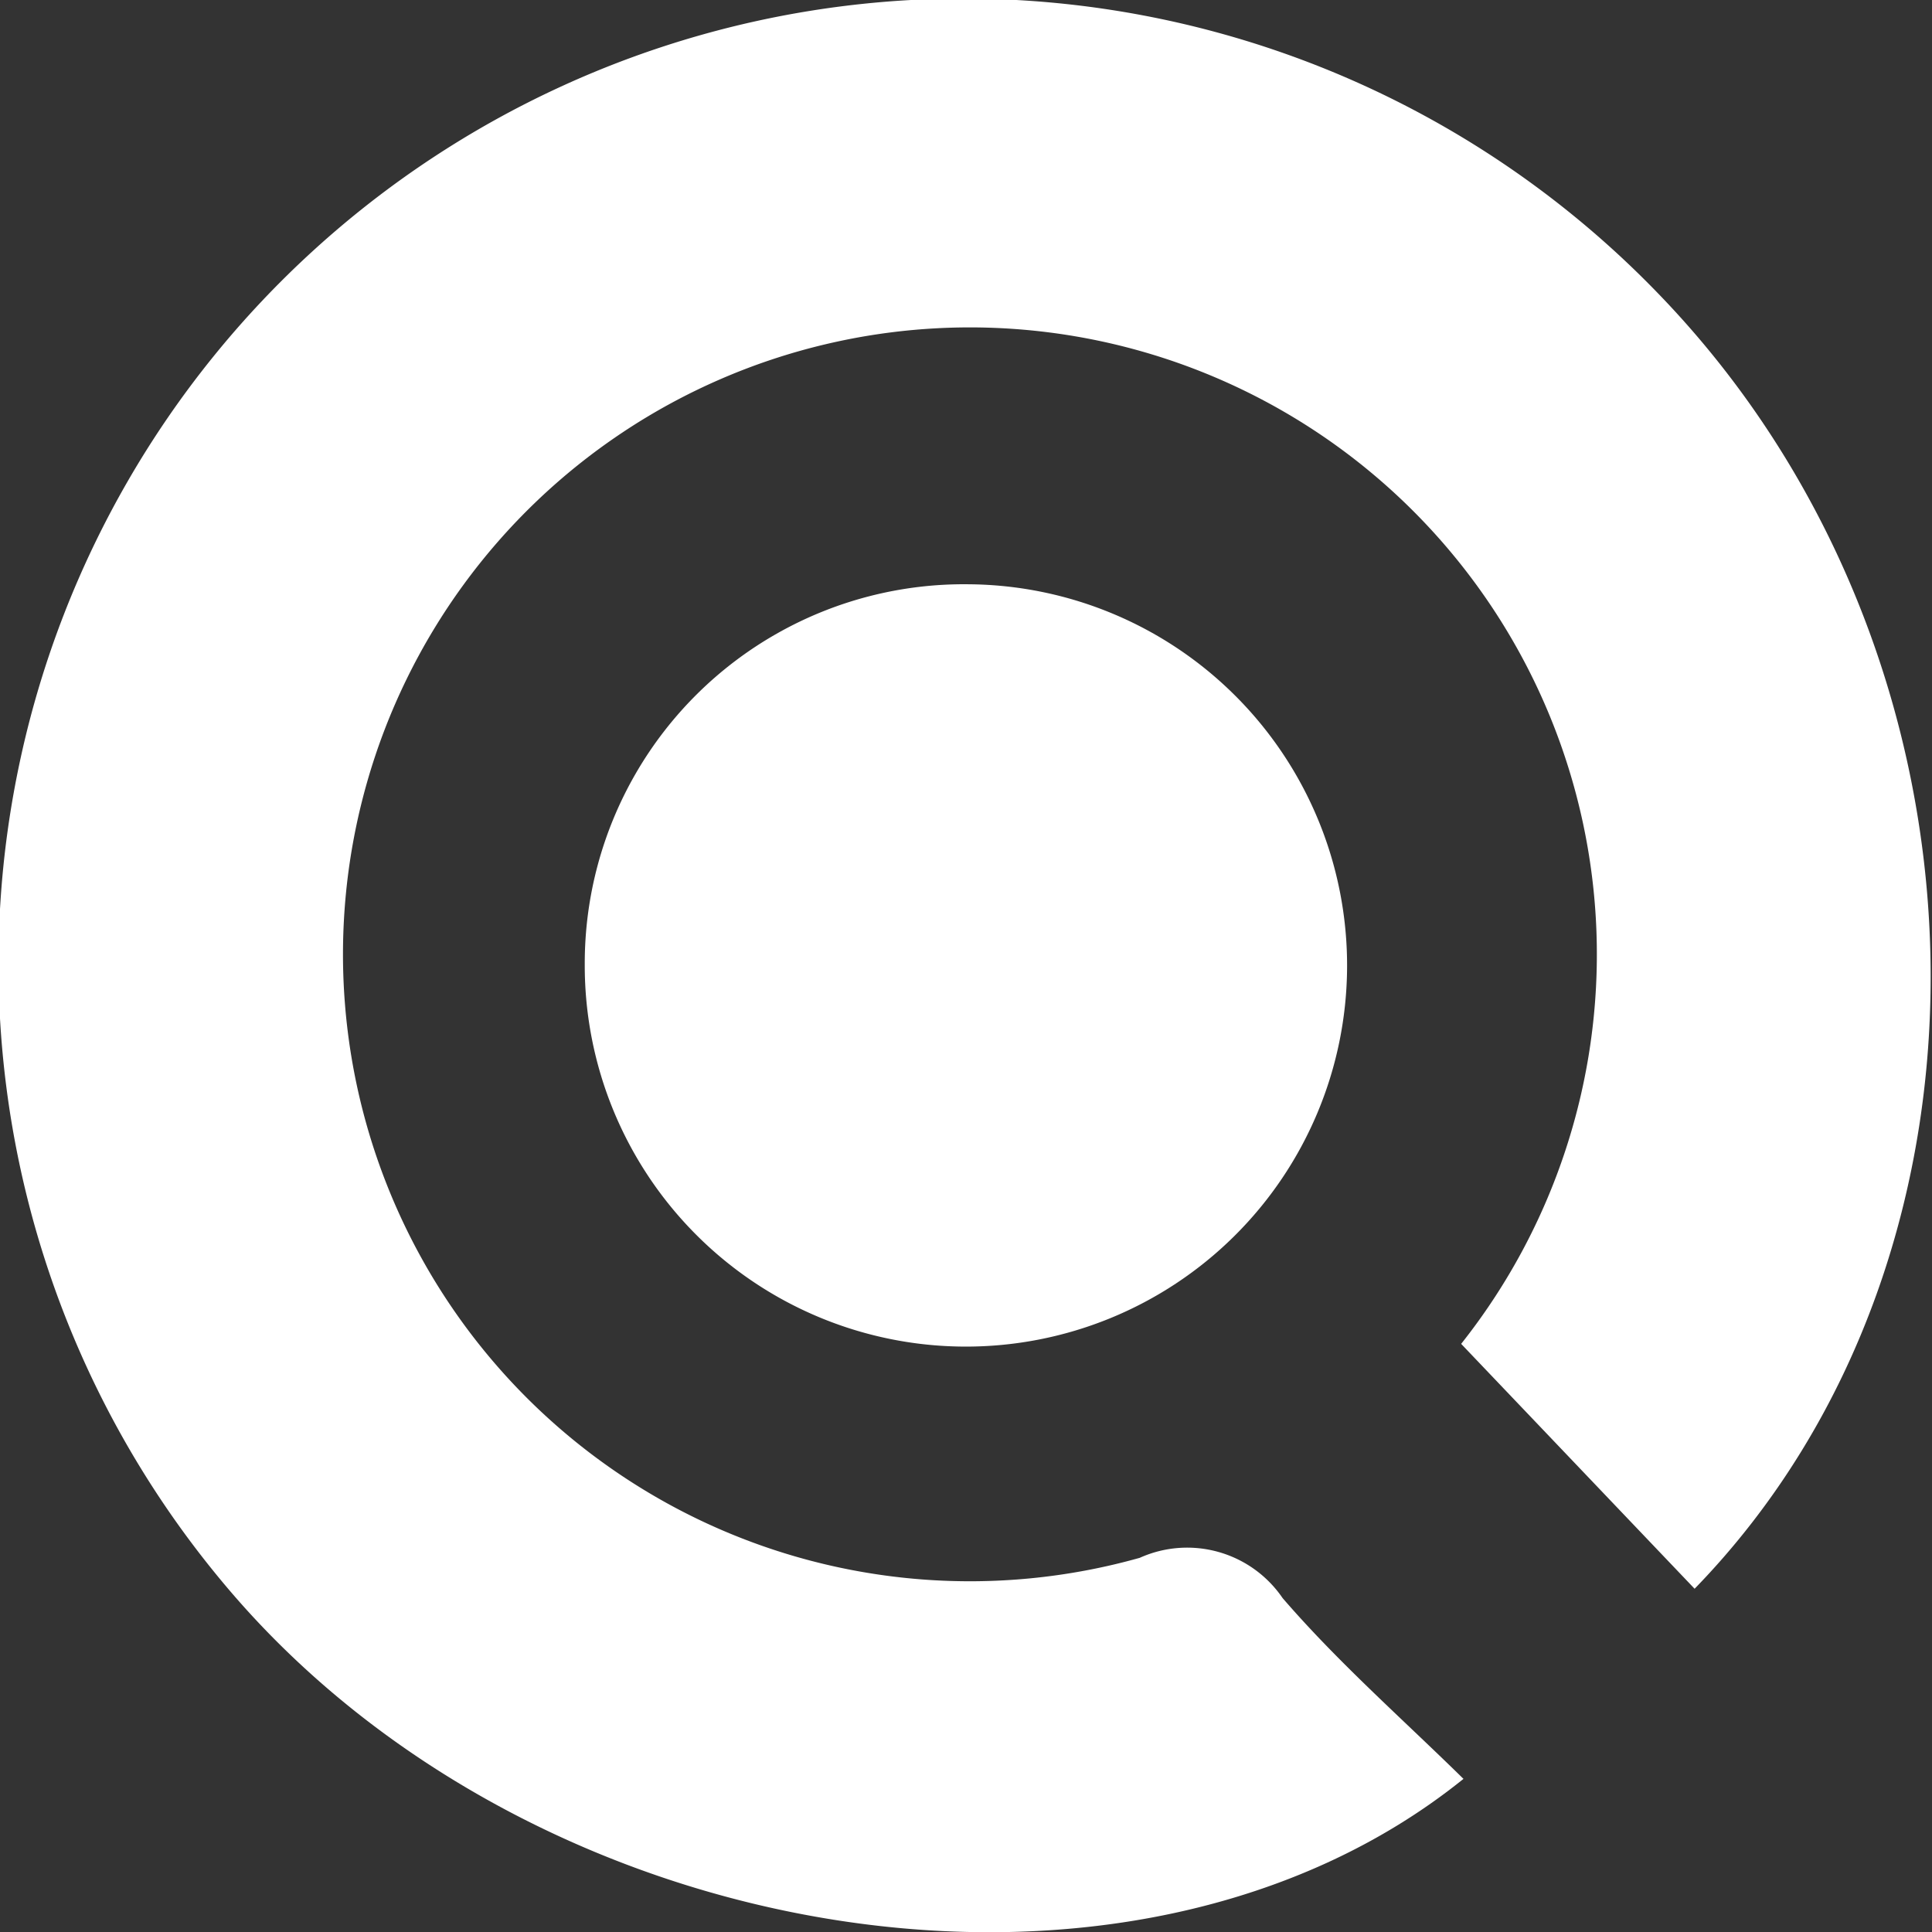 <svg xmlns="http://www.w3.org/2000/svg" xmlns:xlink="http://www.w3.org/1999/xlink" width="24" height="24" viewBox="0 0 24 24"><rect x="0" y="0" width="24" height="24" fill="#333333" stroke="none"/><defs><clipPath id="a"><rect width="24" height="24" transform="translate(-6473 -15009)" fill="#fff" stroke="#707070" stroke-width="1"/></clipPath><clipPath id="b"><rect width="23.984" height="24" fill="#fff"/></clipPath></defs><g transform="translate(6473 15009)" clip-path="url(#a)"><g transform="translate(-6472.5 -15009)"><g transform="translate(-0.5)" clip-path="url(#b)"><path d="M9.61,4.839A4.735,4.735,0,1,1,4.843,9.561,4.71,4.71,0,0,1,9.61,4.839" transform="translate(2.421 2.419)" fill="#fff"/><path d="M18.177,22.1c-4.127,3.324-11.5,2.135-15.321-2.338A11.99,11.99,0,0,1,20.578,3.625c4.359,4.48,4.551,11.916.473,16.111l-2.9-3.042a7.788,7.788,0,1,0-3.993,2.658,1.435,1.435,0,0,1,1.775.5c.69.8,1.488,1.5,2.248,2.247" transform="translate(0 0)" fill="#fff"/></g></g></g></svg>